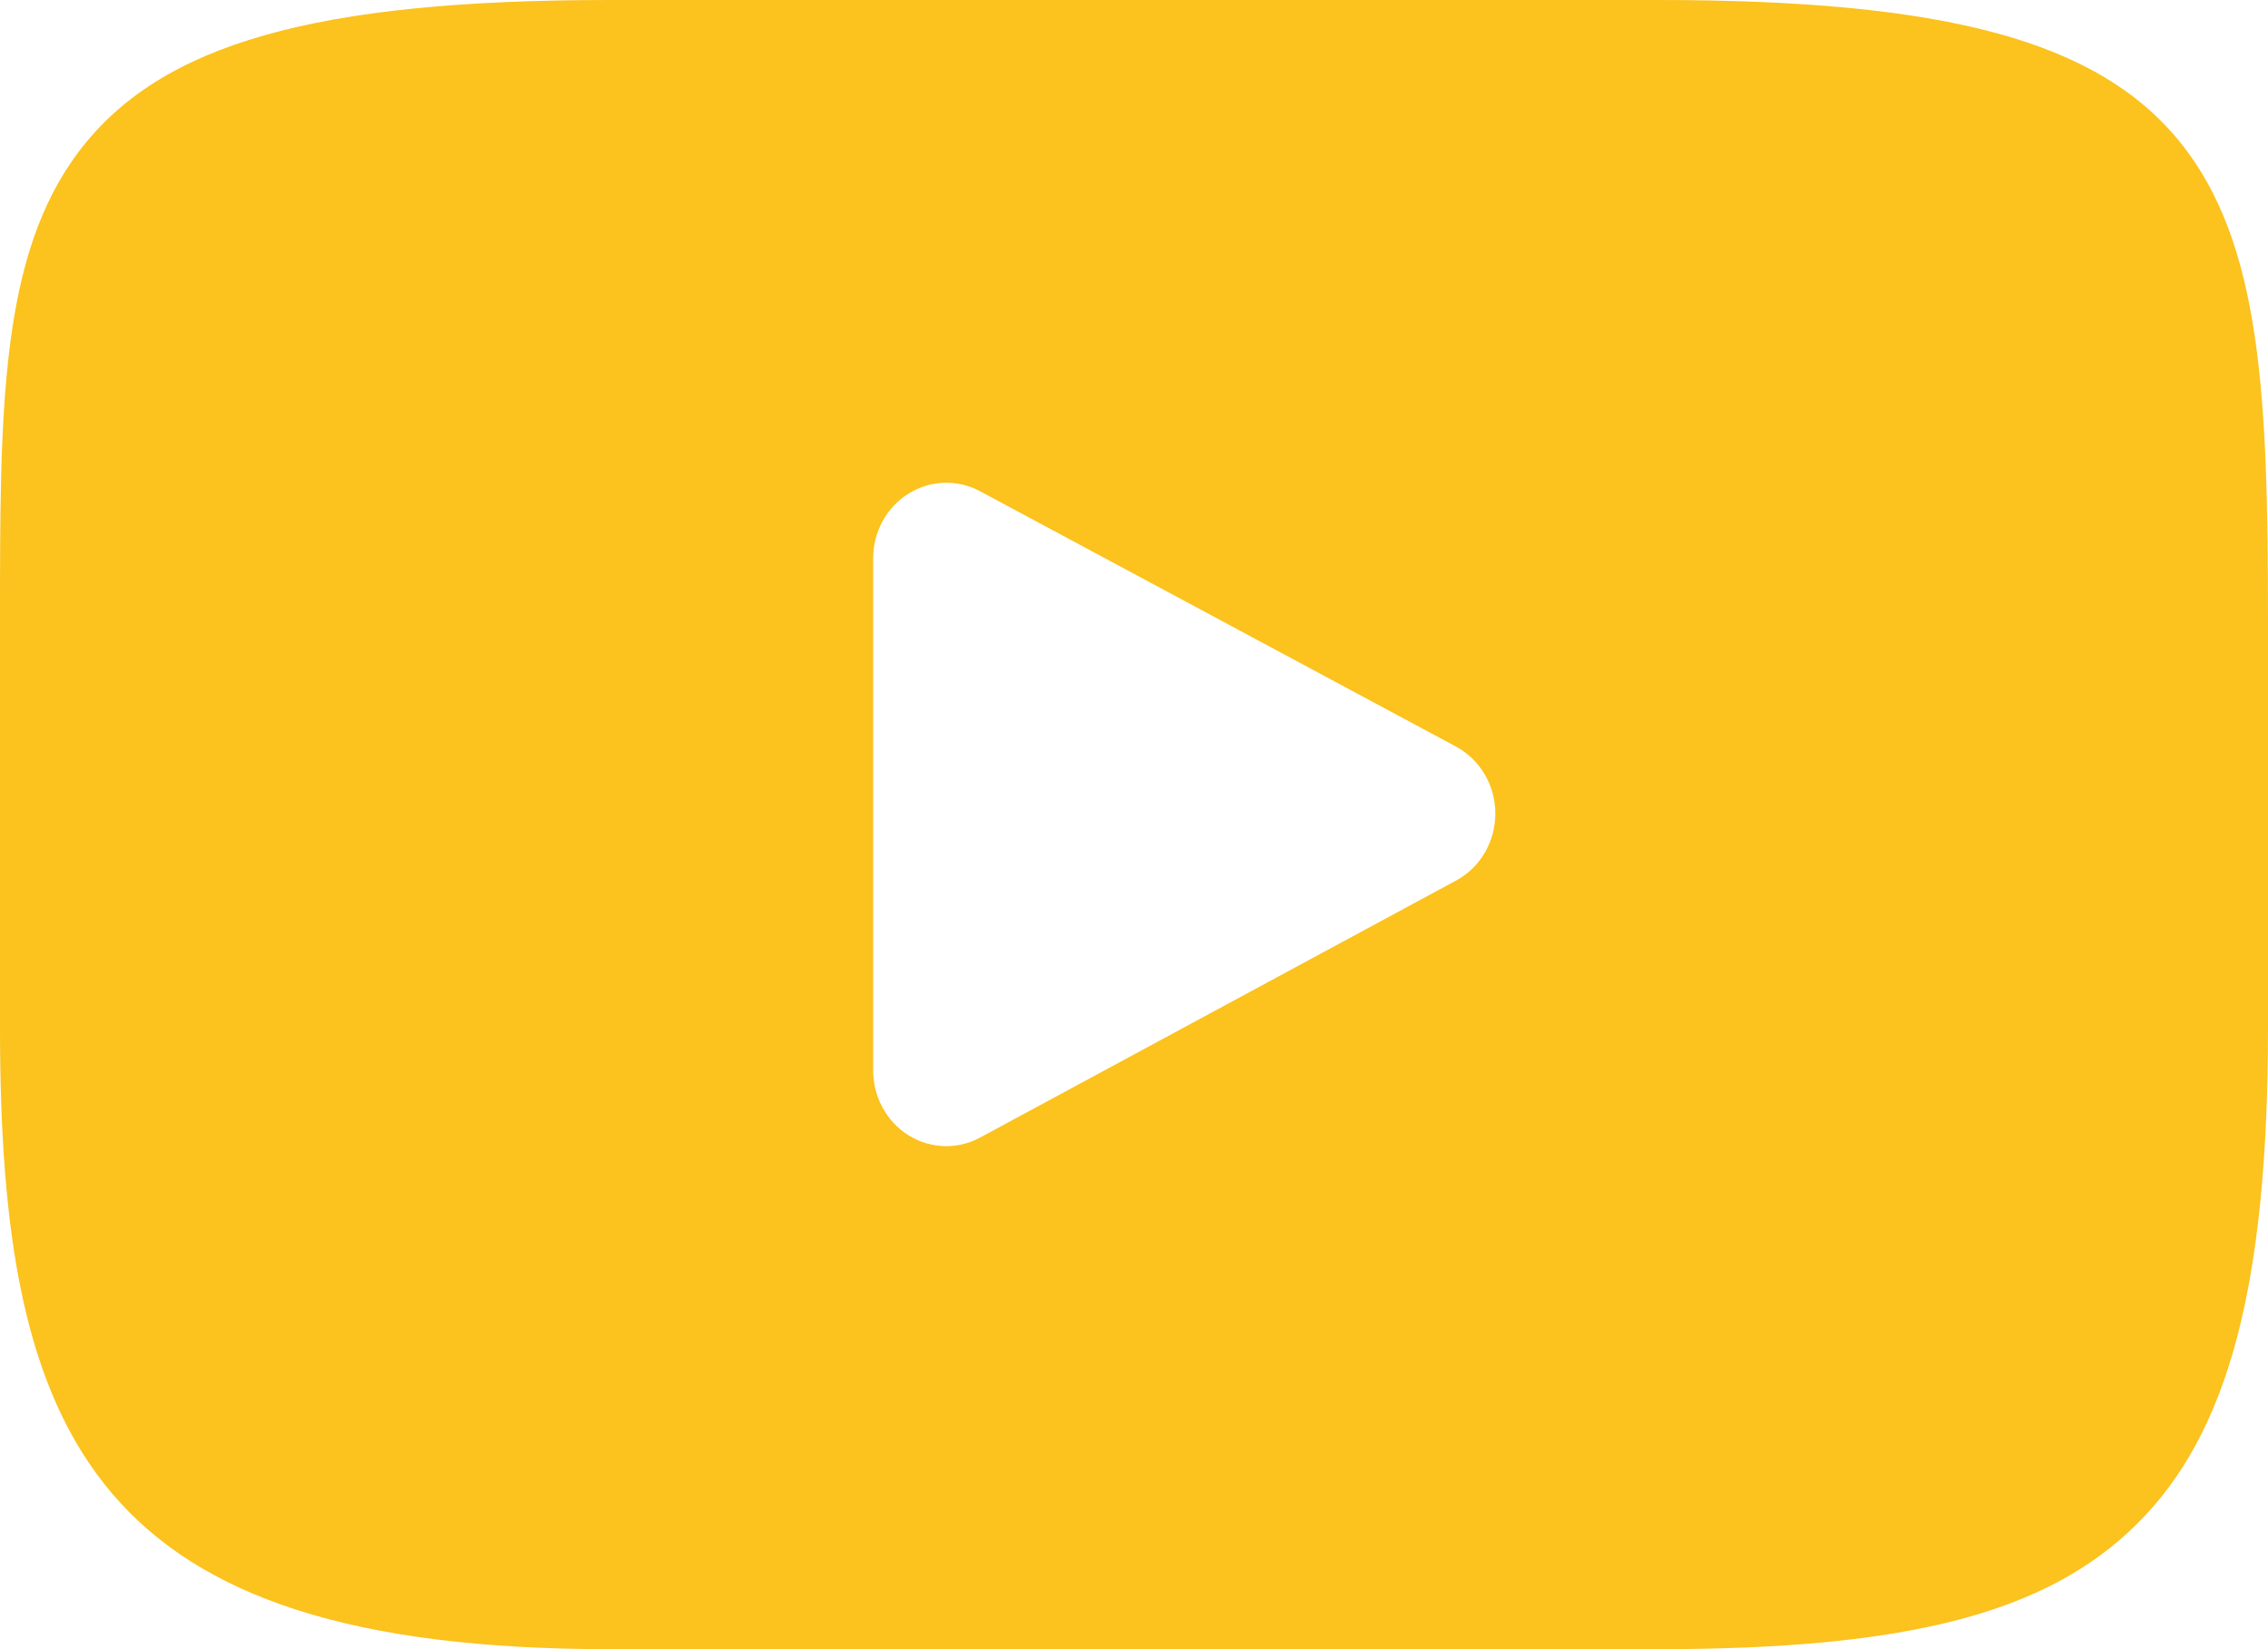 <svg width="22" height="16" viewBox="0 0 22 16" fill="none" xmlns="http://www.w3.org/2000/svg">
<path d="M21.142 1.373C20.348 0.398 18.882 0 16.082 0H5.918C3.054 0 1.562 0.424 0.771 1.462C0 2.475 0 3.967 0 6.032V9.968C0 13.969 0.915 16 5.918 16H16.082C18.51 16 19.856 15.649 20.726 14.788C21.619 13.905 22 12.464 22 9.968V6.032C22 3.854 21.94 2.353 21.142 1.373ZM14.124 8.543L9.508 11.036C9.405 11.092 9.292 11.12 9.18 11.12C9.052 11.12 8.925 11.084 8.812 11.014C8.6 10.881 8.47 10.643 8.47 10.386V5.417C8.47 5.16 8.599 4.923 8.811 4.79C9.023 4.657 9.287 4.648 9.507 4.766L14.123 7.243C14.357 7.369 14.505 7.619 14.505 7.892C14.505 8.166 14.359 8.417 14.124 8.543Z" fill="#FCC21D"/>
</svg>

